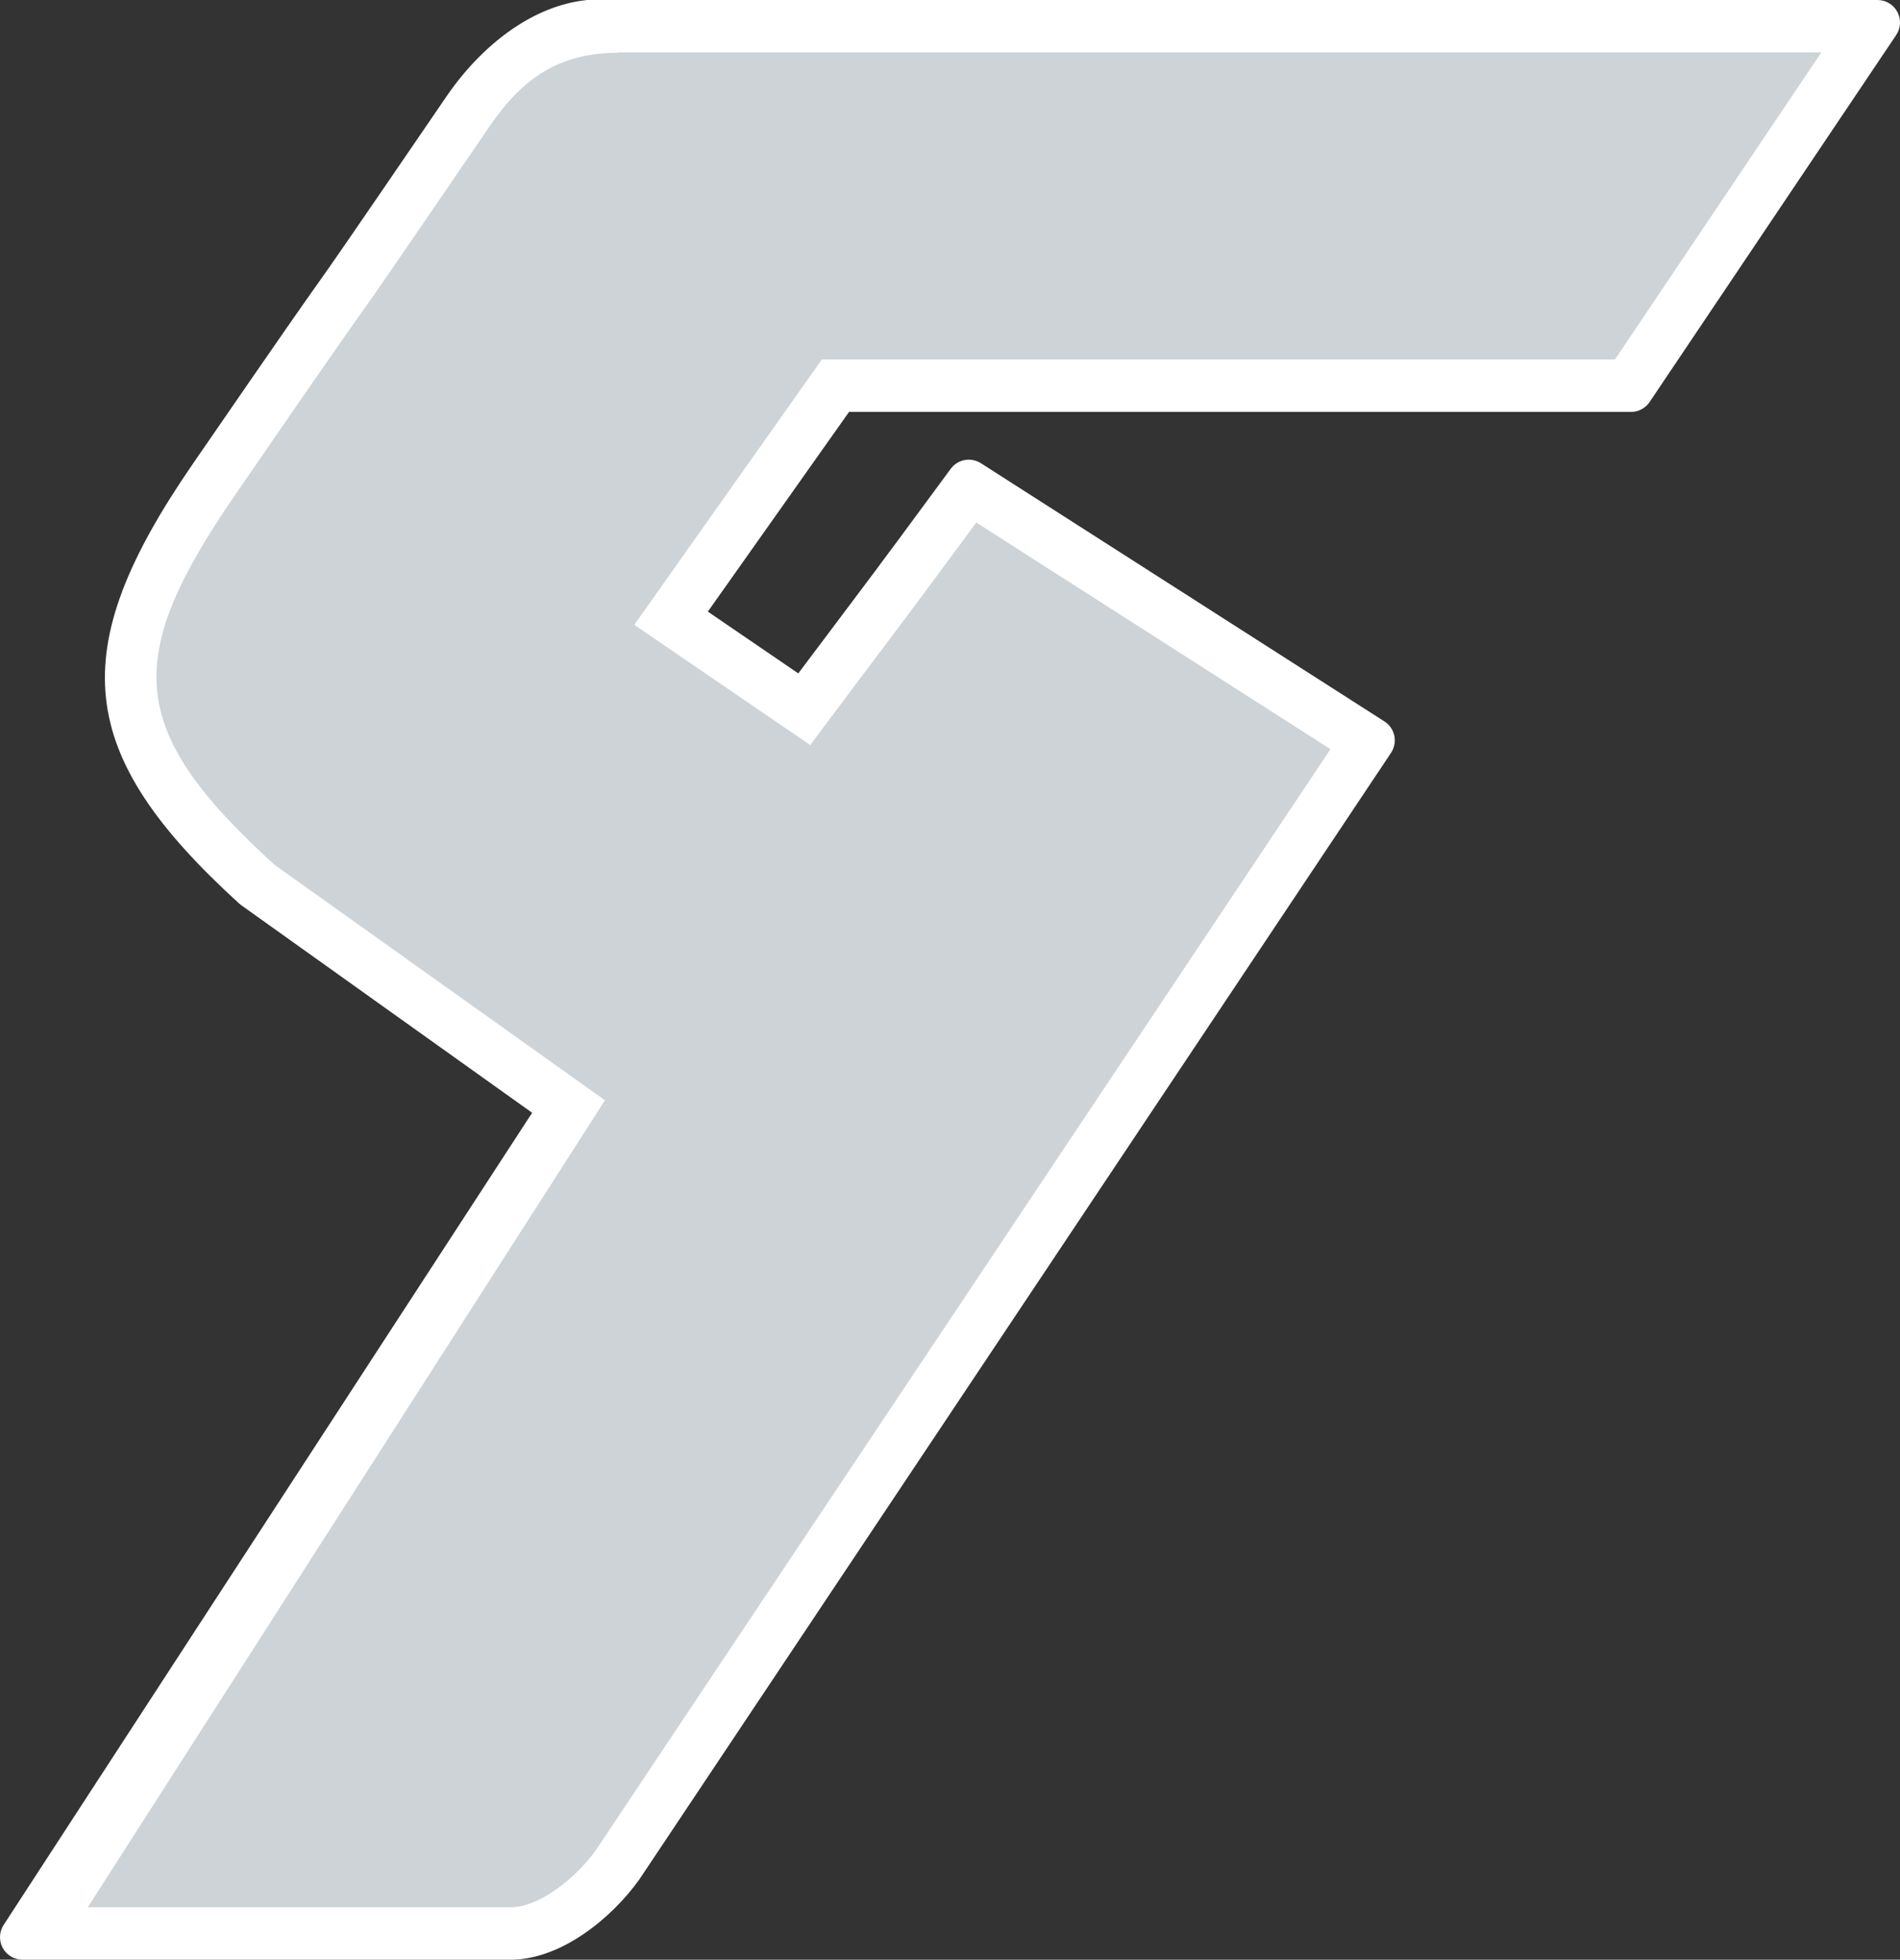 <svg version="1.1" id="图层_1" x="0px" y="0px" width="126.781px" height="130.766px" viewBox="0 0 126.781 130.766" enable-background="new 0 0 126.781 130.766" xml:space="preserve" xmlns:xml="http://www.w3.org/XML/1998/namespace" xmlns="http://www.w3.org/2000/svg" xmlns:xlink="http://www.w3.org/1999/xlink">
  <rect x="0" y="0" width="126.781" height="130.766" fill="#333333" stroke="none"/>
  <path fill="#FFFFFF" d="M126.605,0.795C126.345,0.306,125.836,0,125.282,0H39.184c-3.62,0.363-7.028,2.979-9.391,6.434
	c-7.077,10.358-7.631,11.139-8.547,12.43c-0.813,1.145-1.928,2.712-8.397,12.114c-8.588,12.479-7.858,19.33,3.118,29.321
	c0.045,0.04,0.091,0.077,0.14,0.111l19.401,13.844l-35.237,54.15c-0.32,0.458-0.359,1.057-0.103,1.553
	c0.26,0.496,0.771,0.809,1.331,0.809h32.73c0.02,0,0.077-0.002,0.097-0.004c3.209-0.125,6.486-2.761,8.338-5.354l50.154-75.171
	c0.223-0.336,0.303-0.746,0.221-1.142c-0.084-0.395-0.319-0.737-0.66-0.955l-26.926-17.23c-0.667-0.425-1.548-0.263-2.016,0.374
	l-1.111,1.509c-3.498,4.753-4.846,6.54-6.555,8.81c-0.711,0.944-1.486,1.974-2.504,3.331l-6.036-4.122l9.422-13.325h52.177
	c0.499,0,0.966-0.249,1.244-0.663l16.451-24.484C126.836,1.877,126.866,1.283,126.605,0.795z" class="color c1"/>
  <path fill="#CDD3D6" d="M107.765,23.984L121.528,3.5H41.184v0.021c-3.883,0.028-6.317,1.693-8.499,4.886
	c-13.499,19.761-3.388,4.842-16.953,24.555c-7.556,10.979-7.301,15.744,2.592,24.75L40.367,73.42l-34.51,53.847h28.335
	c1.93-0.075,4.31-2.048,5.562-3.803l49.023-73.475c-8.152-5.216-15.799-10.109-23.631-15.121
	c-5.798,7.877-5.707,7.638-11.081,14.847l-11.743-8.021l12.521-17.709L107.765,23.984L107.765,23.984z" class="color c2"/>
</svg>